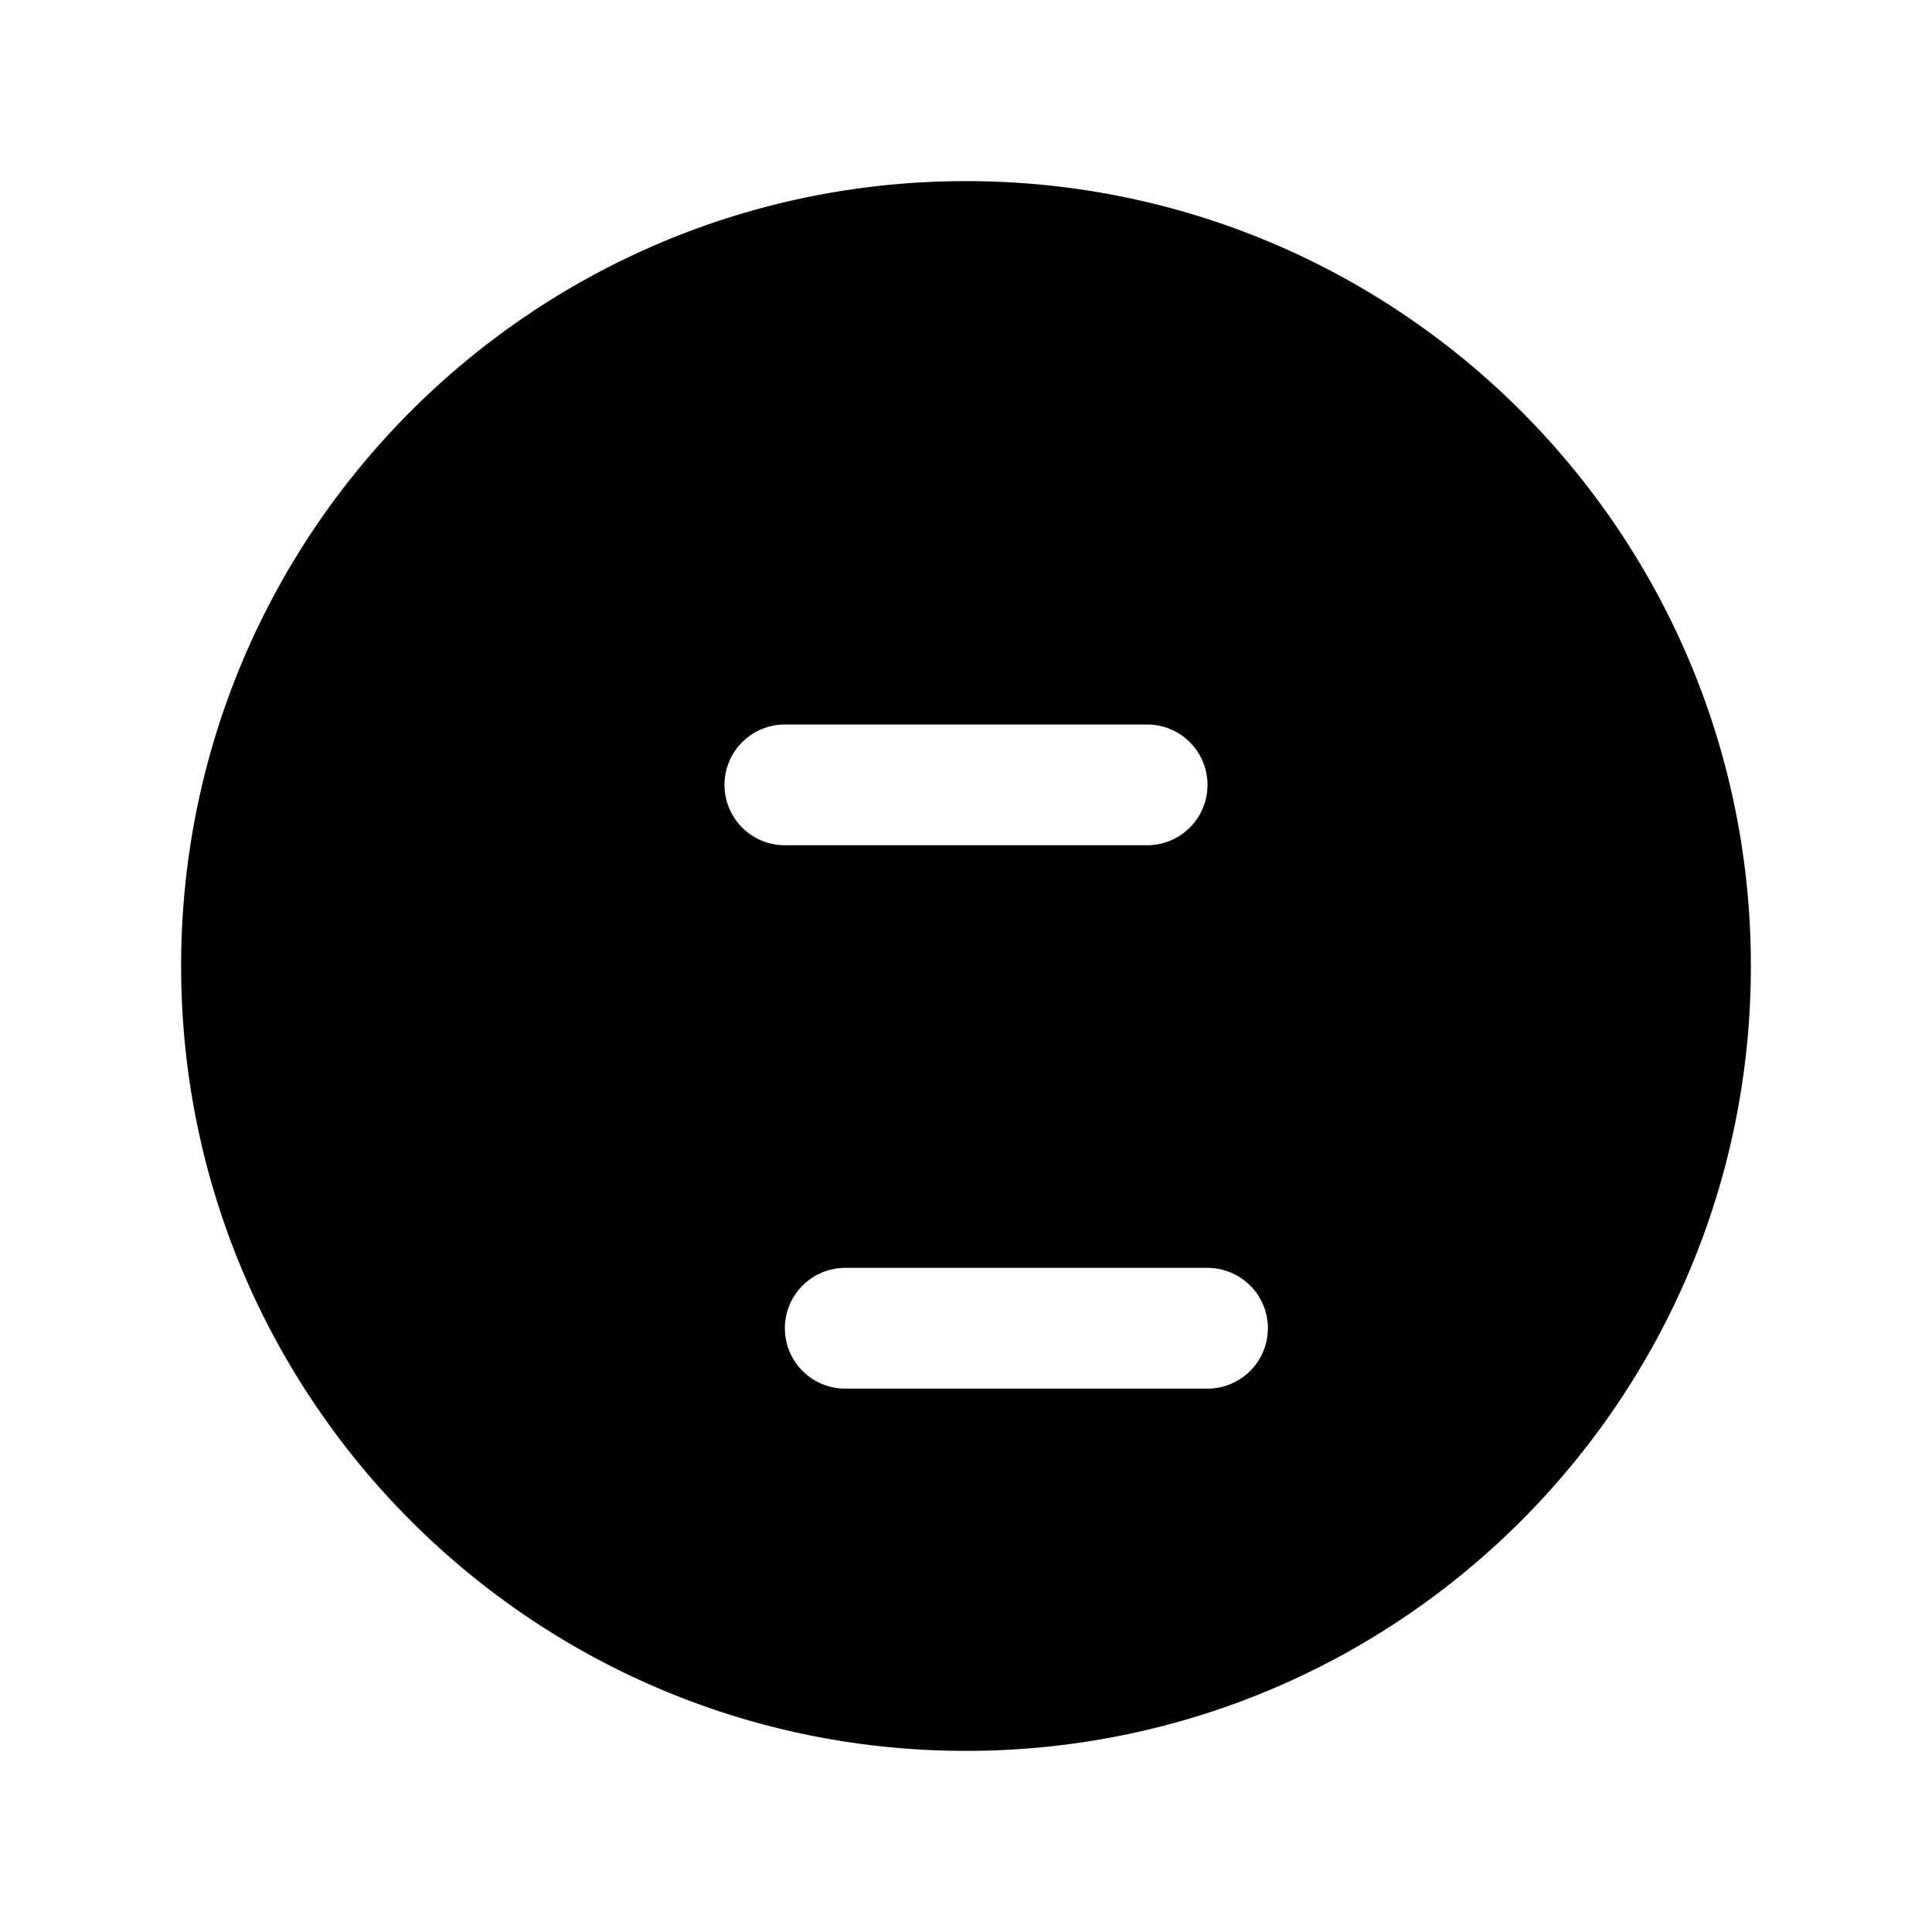 <svg xmlns="http://www.w3.org/2000/svg" viewBox="0 0 64 64">
  <path fill="#000" d="M32 6c14.36 0 26 11.64 26 26S46.36 58 32 58 6 46.36 6 32 17.64 6 32 6zm-6 18a2 2 0 100 4h12a2 2 0 100-4H26zm-4 10a2 2 0 012-2h20a2 2 0 010 4H24a2 2 0 01-2-2zm6 8a2 2 0 100 4h12a2 2 0 100-4H28z"/>
</svg>